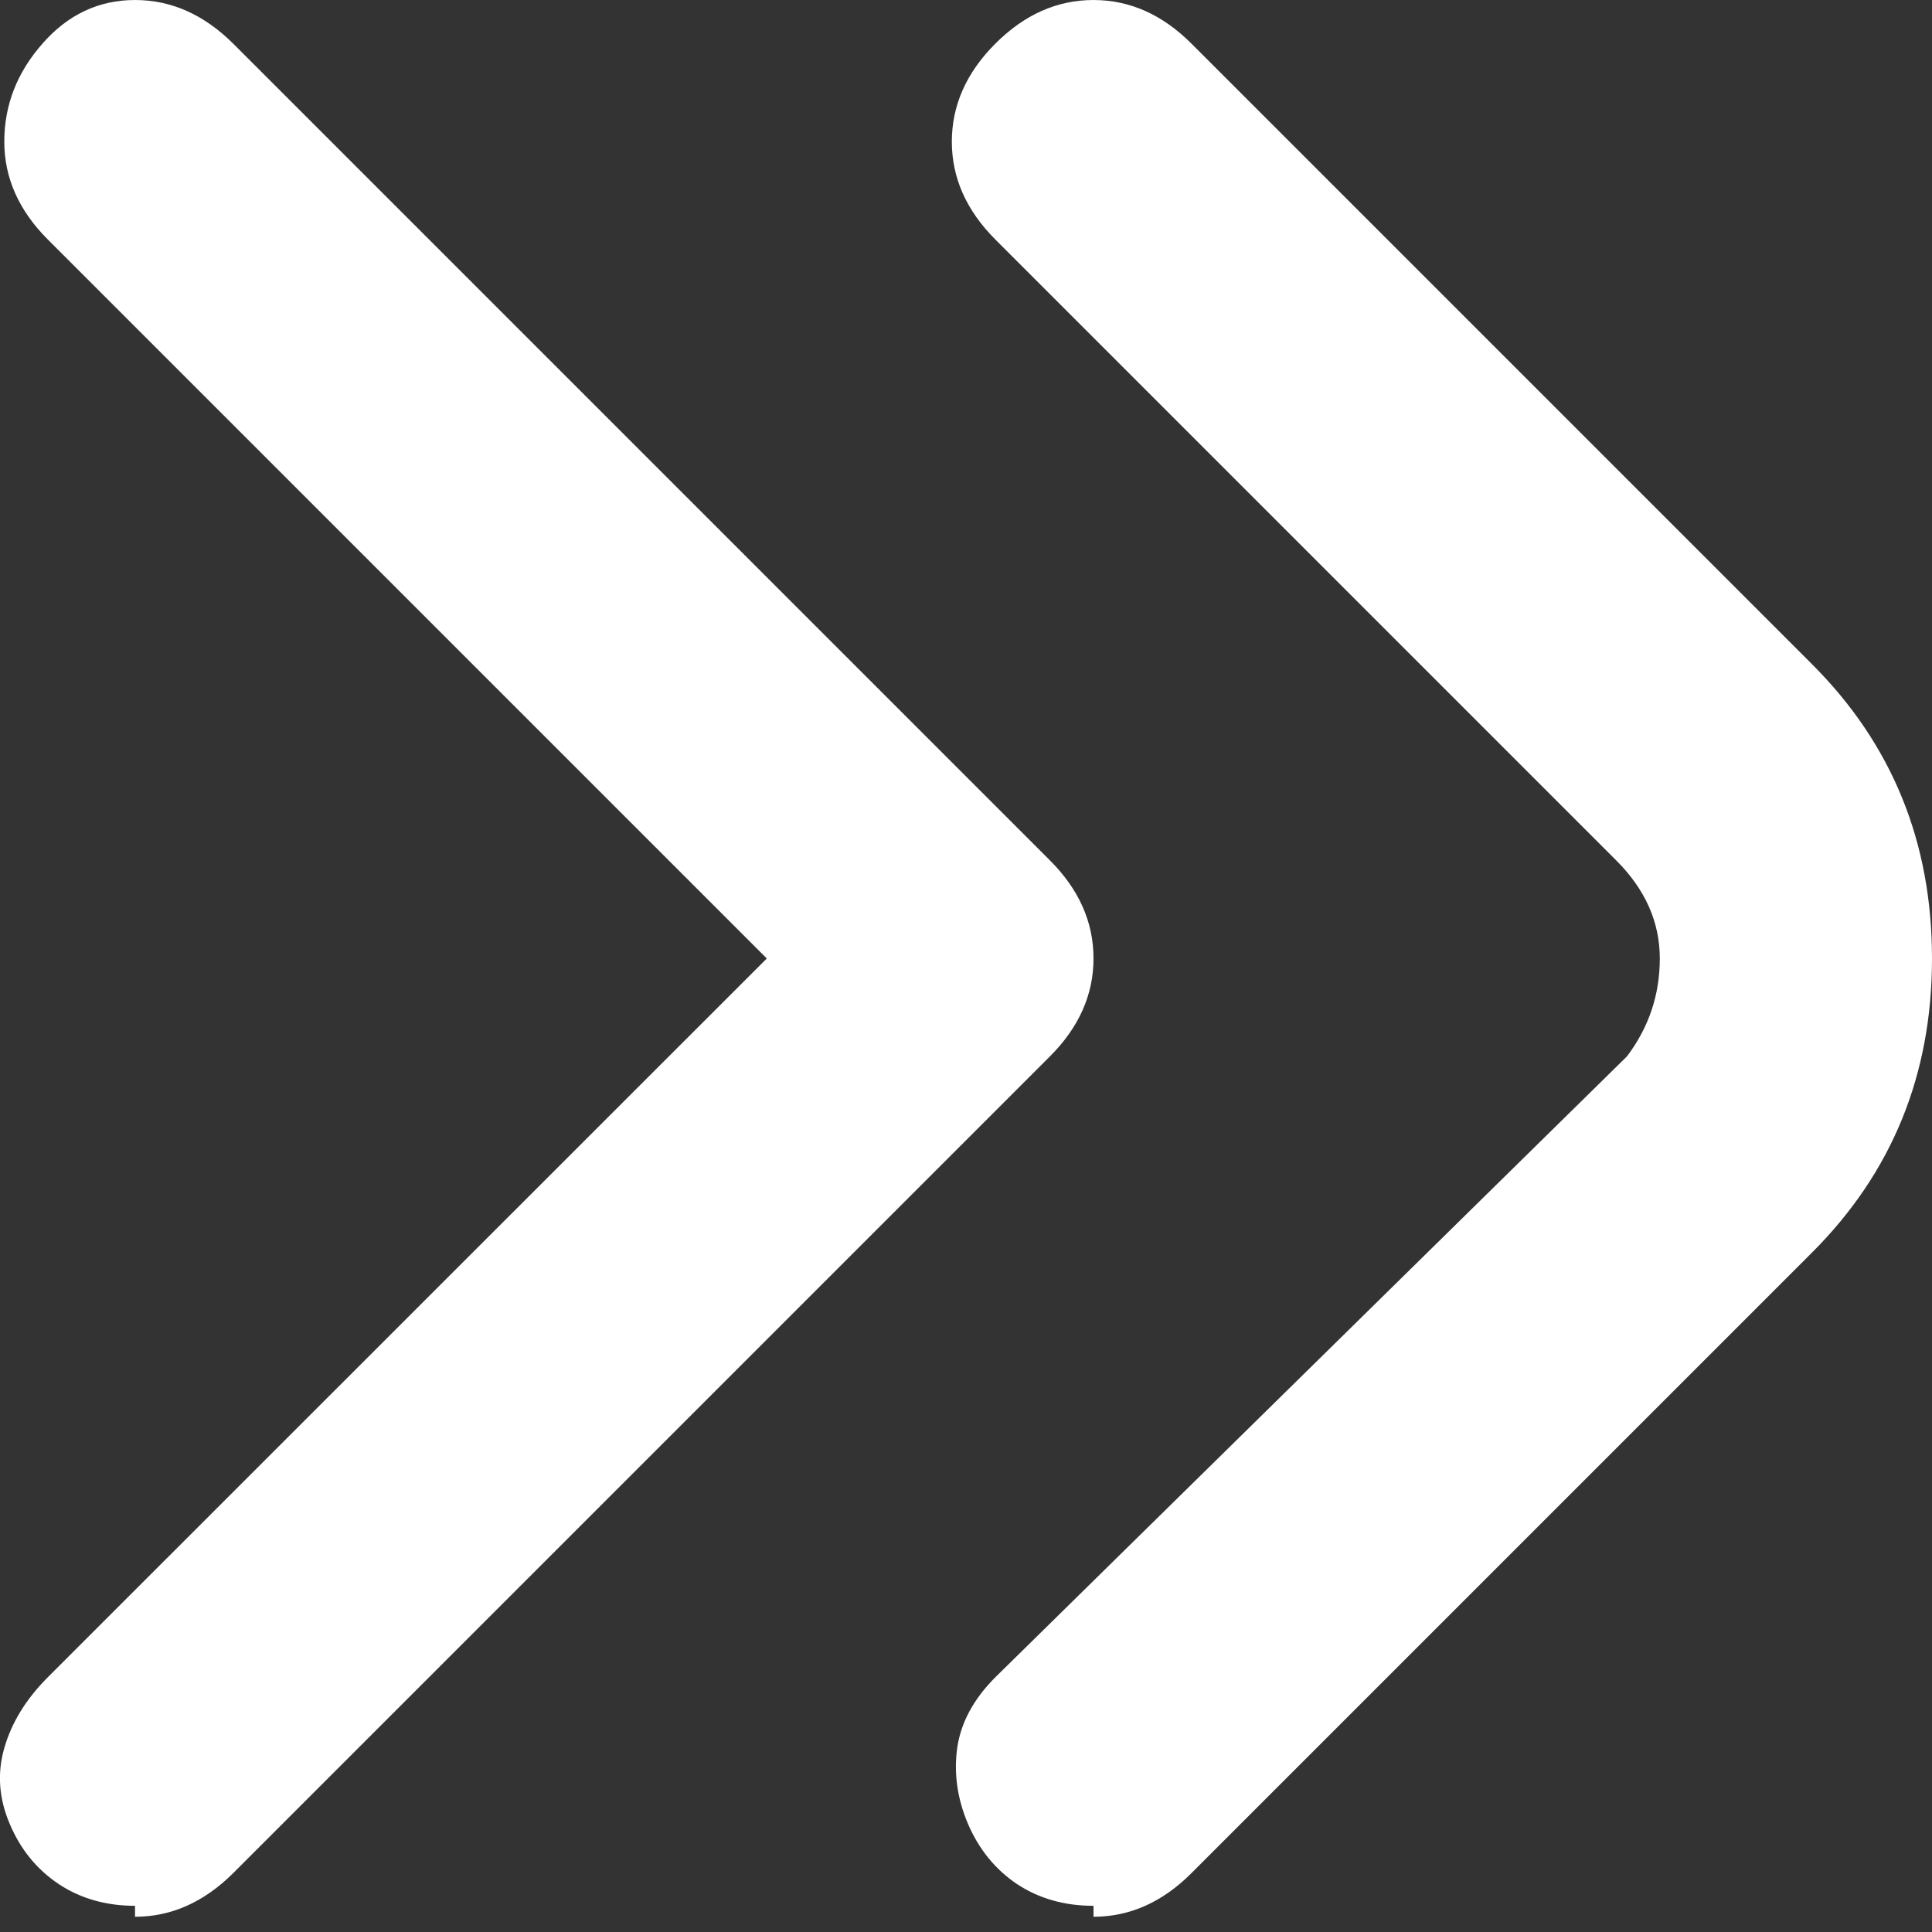 <svg width="9" height="9" viewBox="0 0 9 9" fill="none" xmlns="http://www.w3.org/2000/svg">
<rect x="0" y="0" width="9" height="9" fill="#333333" stroke="none"/>
<path d="M5.094 8.878C4.958 8.878 4.84 8.844 4.738 8.777C4.637 8.709 4.561 8.616 4.51 8.498C4.459 8.379 4.443 8.261 4.459 8.143C4.476 8.024 4.536 7.914 4.637 7.813L7.579 4.921C7.681 4.786 7.732 4.634 7.732 4.465C7.732 4.295 7.664 4.143 7.529 4.008L4.637 1.116C4.502 0.981 4.434 0.829 4.434 0.66C4.434 0.49 4.502 0.338 4.637 0.203C4.772 0.068 4.924 4.93503e-05 5.094 4.93503e-05C5.263 4.93503e-05 5.415 0.068 5.55 0.203L8.442 3.095C8.814 3.467 9 3.923 9 4.465C9 5.006 8.814 5.462 8.442 5.834L5.55 8.726C5.415 8.861 5.263 8.929 5.094 8.929V8.878ZM0.629 8.878C0.494 8.878 0.375 8.844 0.274 8.777C0.172 8.709 0.096 8.616 0.046 8.498C-0.005 8.379 -0.014 8.261 0.02 8.143C0.054 8.024 0.122 7.914 0.223 7.813L3.572 4.465L0.223 1.116C0.088 0.981 0.02 0.829 0.02 0.66C0.02 0.49 0.079 0.338 0.198 0.203C0.316 0.068 0.46 4.93503e-05 0.629 4.93503e-05C0.798 4.93503e-05 0.95 0.068 1.086 0.203L4.891 4.008C5.026 4.143 5.094 4.295 5.094 4.465C5.094 4.634 5.026 4.786 4.891 4.921L1.086 8.726C0.95 8.861 0.798 8.929 0.629 8.929V8.878Z" fill="white"/>
</svg>
